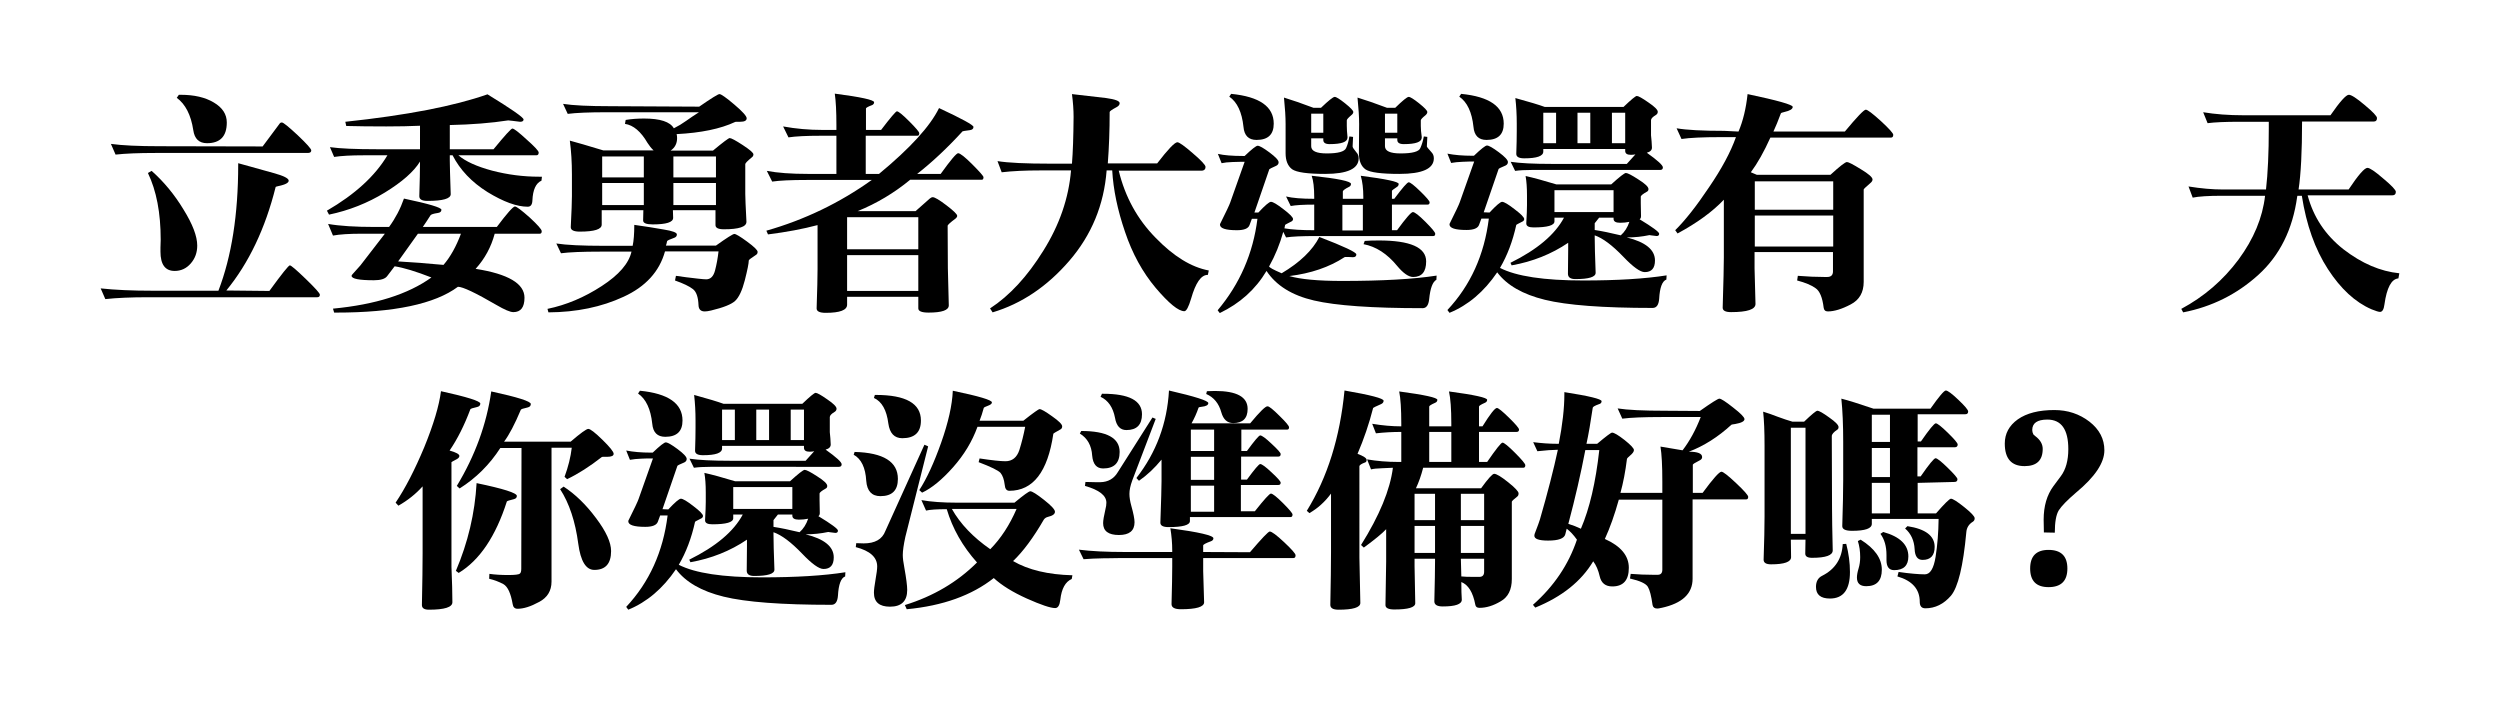 <?xml version="1.0" encoding="utf-8"?>
<!-- Generator: Adobe Illustrator 17.0.0, SVG Export Plug-In . SVG Version: 6.00 Build 0)  -->
<!DOCTYPE svg PUBLIC "-//W3C//DTD SVG 1.1//EN" "http://www.w3.org/Graphics/SVG/1.1/DTD/svg11.dtd">
<svg version="1.1" id="Layer_1" xmlns="http://www.w3.org/2000/svg" xmlns:xlink="http://www.w3.org/1999/xlink" x="0px" y="0px"
	 width="1280px" height="360px" viewBox="0 0 1280 360" enable-background="new 0 0 1280 360" xml:space="preserve">
<path d="M137.921,148.969c6.354-8.736,9.848-13.105,10.484-13.105c0.635,0,3.375,2.344,8.221,7.029
	c4.766,4.605,7.148,7.268,7.148,7.982c0,0.873-0.438,1.311-1.311,1.311H75.968c-8.816,0-16.164,0.316-22.041,0.953l-2.383-5.48
	c7.307,0.793,16.203,1.191,26.688,1.191h33.598c6.75-17.553,10.127-39.037,10.127-64.455c0-0.396,0-0.674,0-0.834
	c6.83,1.906,12.826,3.574,17.99,5.004c5.242,1.43,7.863,2.74,7.863,3.932c0,1.113-1.709,2.025-5.123,2.74
	c-1.033,0.238-1.549,0.398-1.549,0.477c-5.322,21.287-13.742,38.959-25.258,53.018L137.921,148.969z M134.466,74.982
	c4.367-5.797,7.268-9.689,8.697-11.676c0.238-0.396,0.635-0.596,1.191-0.596c0.715,0,3.414,2.186,8.102,6.553
	c4.605,4.369,6.91,6.951,6.91,7.744c0,0.875-0.596,1.311-1.787,1.311H79.542c-8.578,0-15.369,0.279-20.373,0.834l-2.383-5.48
	c5.719,0.795,14.059,1.191,25.02,1.191L134.466,74.982z M75.729,88.564l1.906-1.072c6.273,5.561,11.715,12.152,16.322,19.777
	c4.686,7.547,7.029,13.701,7.029,18.467c0,3.574-1.113,6.633-3.336,9.174c-2.225,2.543-4.965,3.812-8.221,3.812
	c-4.846,0-7.268-3.295-7.268-9.889c0-0.635,0-1.35,0-2.145c0.078-1.27,0.119-2.58,0.119-3.932
	C82.282,109.018,80.097,97.619,75.729,88.564z M90.503,50.082l1.072-1.549c0.238,0,0.555,0,0.953,0
	c6.91,0,12.549,1.311,16.918,3.932c4.447,2.621,6.672,6.037,6.672,10.246c0,7.07-3.377,10.604-10.127,10.604
	c-4.051,0-6.395-2.223-7.029-6.672C97.771,58.859,94.95,53.34,90.503,50.082z"/>
<path d="M252.692,76.412c5.797-7.068,9.014-10.604,9.65-10.604c0.793,0,3.217,1.867,7.268,5.6c4.129,3.654,6.195,5.879,6.195,6.672
	c0,0.953-0.398,1.43-1.191,1.43h-39.912c3.574,3.098,9.332,5.719,17.275,7.863c7.941,2.066,15.924,3.098,23.947,3.098
	c0.635,0,1.15,0,1.549,0l-0.238,2.025c-2.859,1.271-4.408,4.646-4.646,10.127c-0.08,2.145-0.875,3.217-2.383,3.217
	c-5.561,0-12.432-2.502-20.611-7.506c-8.102-5.082-14.059-11.357-17.871-18.824h-1.43v2.74c0,2.145,0.158,7.863,0.477,17.156
	c0,2.305-3.973,3.455-11.914,3.455c-2.781,0-4.17-0.793-4.17-2.383v-0.119c0.238-7.625,0.357-13.303,0.357-17.037v-0.596
	c-3.178,5.164-9.174,10.445-17.99,15.846c-8.816,5.402-18.348,9.174-28.594,11.318l-1.072-2.025
	c14.375-8.34,24.701-17.791,30.977-28.355h-12.152c-6.434,0-11.479,0.279-15.131,0.834l-2.145-5.004
	c5.004,0.715,13.064,1.072,24.186,1.072h21.922V64.379c-5.084,0.238-10.842,0.357-17.275,0.357c-7.863,0-14.695-0.078-20.492-0.238
	l-0.477-2.145c31.373-3.336,55.639-8.021,72.795-14.059c12.311,7.547,18.467,11.836,18.467,12.867c0,0.795-0.596,1.191-1.787,1.191
	c-0.16,0-1.43-0.158-3.812-0.477l-2.264-0.238c-8.738,1.352-18.705,2.145-29.904,2.383v12.391H252.692z M253.288,119.66
	c-1.828,6.832-5.084,12.828-9.77,17.99c16.68,2.621,25.02,7.545,25.02,14.773c0,4.924-1.906,7.387-5.719,7.387
	c-1.59,0-4.488-1.232-8.697-3.693c-10.645-6.195-17.197-9.293-19.658-9.293c-11.836,8.816-32.645,13.225-62.43,13.225
	c-0.398,0-0.715,0-0.953,0l-0.596-2.025c21.684-2.066,38.482-7.387,50.396-15.965c-7.943-3.098-14.219-5.004-18.824-5.719
	l-3.812,5.004c-1.033,1.43-3.297,2.145-6.791,2.145c-7.625,0-11.438-0.756-11.438-2.264c0-0.238,0.158-0.516,0.477-0.834
	c1.826-1.984,3.176-3.494,4.051-4.527l12.51-16.203h-11.676c-6.514,0-11.479,0.318-14.893,0.953l-2.502-5.957
	c5.877,1.033,13.859,1.549,23.947,1.549h7.268c3.256-4.447,5.797-9.293,7.625-14.535c12.787,2.701,19.182,4.607,19.182,5.719
	c0,0.953-0.637,1.51-1.906,1.668c-2.145,0.318-3.377,0.715-3.693,1.191c-1.352,2.145-2.662,4.131-3.932,5.957h37.887
	c5.242-6.988,8.34-10.484,9.293-10.484c0.793,0,3.295,1.867,7.506,5.6c4.129,3.812,6.195,6.156,6.195,7.029
	c0,0.875-0.318,1.311-0.953,1.311H253.288z M213.972,119.66l-10.127,14.178c3.256,0.238,7.268,0.518,12.033,0.834
	c4.129,0.318,7.863,0.637,11.199,0.953c3.494-4.051,6.473-9.371,8.936-15.965H213.972z"/>
<path d="M323.92,125.855c0.555-2.621,0.834-6.195,0.834-10.723c5.639,0.795,10.682,1.59,15.131,2.383
	c4.447,0.715,6.672,1.549,6.672,2.502c0,0.795-0.398,1.352-1.191,1.668c-2.463,0.875-3.734,1.471-3.812,1.787
	c-0.16,0.875-0.357,1.629-0.596,2.264h25.615c5.559-3.971,8.697-5.957,9.412-5.957c0.793,0,2.979,1.311,6.553,3.932
	s5.361,4.369,5.361,5.242c0,0.715-0.279,1.232-0.834,1.549c-2.463,1.59-3.693,2.543-3.693,2.859c0,1.43-0.676,4.807-2.025,10.127
	c-1.352,5.242-3.02,8.775-5.004,10.604c-1.906,1.746-5.998,3.375-12.271,4.885c-1.352,0.316-2.424,0.477-3.217,0.477
	c-2.066,0-3.139-1.072-3.217-3.217c-0.16-4.131-1.113-6.871-2.859-8.221c-1.828-1.43-4.885-2.9-9.174-4.408l0.477-2.383
	c3.176,0.477,6.91,0.953,11.199,1.43c2.145,0.238,3.574,0.357,4.289,0.357c2.223,0,3.732-1.51,4.527-4.527
	c0.793-3.018,1.389-6.273,1.787-9.77H340.48c-2.859,10.326-9.93,18.068-21.207,23.232c-11.279,5.242-24.107,7.902-38.482,7.982
	l-0.477-1.787c9.609-1.986,18.863-5.879,27.76-11.676c8.816-5.719,13.898-11.596,15.25-17.633h-15.965
	c-9.215,0-15.926,0.279-20.135,0.834l-2.383-5.004c5.082,0.795,13.225,1.191,24.424,1.191H323.92z M357.994,54.609
	c6.195-4.289,9.65-6.434,10.365-6.434c0.873,0,3.414,1.787,7.625,5.361c4.209,3.574,6.314,5.918,6.314,7.029
	c0,1.191-1.113,1.787-3.336,1.787c-0.398,0-0.795,0-1.191,0c-0.318,0-0.518,0-0.596,0c-0.398,0-0.676,0.041-0.834,0.119
	c-7.467,3.496-17.436,5.561-29.904,6.195c0.158,0.637,0.238,1.311,0.238,2.025c0,2.781-1.113,4.926-3.336,6.434h21.684
	c5.162-4.289,8.021-6.434,8.578-6.434c0.793,0,3.018,1.191,6.672,3.574c3.652,2.383,5.48,3.973,5.48,4.766
	c0,0.637-0.279,1.152-0.834,1.549c-2.225,1.828-3.336,2.979-3.336,3.455v15.25c0,1.828,0.197,6.553,0.596,14.178v0.119
	c0,2.543-3.854,3.812-11.557,3.812c-2.859,0-4.289-0.715-4.289-2.145v-7.625h-21.803l0.119,3.812v0.119
	c0,2.225-3.496,3.336-10.484,3.336c-3.258,0-4.885-0.674-4.885-2.025l0.119-5.242h-21.326v7.387c0,2.383-3.734,3.574-11.199,3.574
	c-3.098,0-4.646-0.754-4.646-2.264c0.396-7.863,0.596-13.145,0.596-15.846V89.279c0-6.115-0.357-11.873-1.072-17.275
	c3.336,0.875,9.055,2.543,17.156,5.004h25.734c-1.113-1.031-2.145-2.303-3.098-3.812c-3.416-5.877-7.268-9.133-11.557-9.77
	l0.357-2.025c2.859-0.477,5.996-0.715,9.412-0.715c8.26,0,13.344,1.668,15.25,5.004c2.223-1.111,4.328-2.383,6.314-3.812
	c1.984-1.43,4.17-2.898,6.553-4.408h-47.061c-9.215,0-15.926,0.279-20.135,0.834l-2.383-5.123
	c5.004,0.795,13.145,1.191,24.424,1.191L357.994,54.609z M308.312,80.105v10.723h21.326V80.105H308.312z M308.312,93.688v11.318
	h21.326V93.688H308.312z M366.572,90.828V80.105H344.77v10.723H366.572z M344.77,93.688v11.318h21.803V93.688H344.77z"/>
<path d="M485.305,137.293c0,0.557,0.158,6.869,0.477,18.943v0.119c0,2.461-3.455,3.693-10.365,3.693
	c-3.496,0-5.242-0.715-5.242-2.145v-5.957h-36.457v4.051c0,2.779-3.654,4.17-10.961,4.17c-3.098,0-4.646-0.756-4.646-2.264
	c0.316-9.531,0.477-16.244,0.477-20.135v-22.518c-7.467,1.986-15.926,3.574-25.377,4.766l-0.834-1.906
	c19.539-5.559,37.529-14.217,53.971-25.973h-33.121c-8.262,0-14.219,0.279-17.871,0.834l-2.74-5.48
	c5.48,1.033,12.51,1.549,21.088,1.549h14.535V69.502h-7.863c-7.467,0-13.027,0.279-16.68,0.834l-2.74-5.6
	c6.512,1.191,13.225,1.787,20.135,1.787h7.148c0-0.635,0-1.508,0-2.621c0-6.83-0.279-12.152-0.834-15.965
	c13.422,1.748,20.135,3.217,20.135,4.408c0,0.637-0.318,1.113-0.953,1.43c-2.145,0.795-3.217,1.391-3.217,1.787v10.961h7.744
	c4.844-6.354,7.545-9.531,8.102-9.531c0.793,0,2.898,1.709,6.314,5.123c3.414,3.416,5.123,5.441,5.123,6.076
	c0,0.875-0.318,1.311-0.953,1.311h-26.449v19.539h6.791c15.965-13.184,26.211-24.424,30.738-33.717
	c11.754,5.48,17.633,8.697,17.633,9.65s-0.637,1.51-1.906,1.668c-2.463,0.318-3.693,0.518-3.693,0.596
	c-7.705,8.42-15.449,15.688-23.232,21.803h12.033c5.082-7.068,8.061-10.604,8.936-10.604c1.031,0,3.455,1.906,7.268,5.719
	s5.719,5.998,5.719,6.553c0,0.875-0.279,1.311-0.834,1.311h-36.695c-8.182,6.752-17.156,12.113-26.926,16.084h29.666
	c3.652-3.176,6.076-5.32,7.268-6.434c0.555-0.477,1.072-0.715,1.549-0.715c1.031,0,3.375,1.391,7.029,4.17
	c3.652,2.781,5.48,4.568,5.48,5.361c0,0.477-0.238,0.914-0.715,1.311c-2.781,2.066-4.17,3.336-4.17,3.812L485.305,137.293z
	 M433.717,111.201v16.441h36.457v-16.441H433.717z M433.717,130.621v18.348h36.457v-18.348H433.717z"/>
<path d="M615.565,87.373h-42.771c3.256,13.424,9.531,24.861,18.824,34.312c9.213,9.531,18.307,15.131,27.283,16.799l-0.477,2.264
	h-0.119c-3.336,0-6.156,4.051-8.459,12.152c-1.271,4.289-2.424,6.434-3.455,6.434c-3.02,0-7.904-3.973-14.654-11.914
	c-6.752-8.021-11.994-17.592-15.727-28.713c-3.812-11.119-5.998-21.604-6.553-31.453h-2.859
	c-1.352,17.633-7.705,33.043-19.062,46.227c-11.359,13.184-24.465,22-39.316,26.449l-1.311-2.025
	c10.008-6.514,19.102-16.363,27.283-29.547c8.26-13.184,12.986-26.885,14.178-41.104h-15.727c-7.785,0-14.377,0.318-19.777,0.953
	l-2.145-5.719c5.32,0.875,14.455,1.311,27.402,1.311h10.723c0.477-5.797,0.754-13.779,0.834-23.947
	c0-3.574-0.279-7.465-0.834-11.676c6.988,0.795,12.826,1.471,17.514,2.025c4.605,0.637,6.91,1.51,6.91,2.621
	c0,0.795-0.518,1.471-1.549,2.025c-2.383,1.271-3.574,2.105-3.574,2.502c0,9.293-0.318,18.07-0.953,26.33h25.258
	c5.559-7.227,9.014-10.842,10.365-10.842c0.953,0,3.574,1.867,7.863,5.6c4.367,3.734,6.553,6.076,6.553,7.029
	C617.233,86.58,616.677,87.215,615.565,87.373z"/>
<path d="M649.771,136.34c0,0.557,2.145,1.748,6.434,3.574c9.371-5.559,15.805-11.754,19.301-18.586
	c12.629,4.846,18.943,7.824,18.943,8.936c0,0.953-0.596,1.43-1.787,1.43c-0.557,0-1.311-0.039-2.264-0.119c-0.637,0-1.072,0-1.311,0
	c-0.398,0-0.637,0.041-0.715,0.119c-7.785,5.084-17.197,8.301-28.236,9.65c5.797,1.668,14.812,2.502,27.045,2.502
	c20.492,0,36.615-0.914,48.371-2.74l-0.119,2.145c-1.906,1.031-3.139,4.328-3.693,9.889c-0.318,3.098-1.43,4.646-3.336,4.646
	c-25.895,0-44.439-1.311-55.639-3.932c-11.279-2.621-19.381-7.666-24.305-15.131c-5.641,9.451-13.623,16.639-23.947,21.564
	l-1.072-1.43c11.357-13.504,18.148-29.109,20.373-46.822h-2.859l-1.191,3.217c-0.637,1.748-2.781,2.621-6.434,2.621
	c-5.799,0-8.697-0.953-8.697-2.859c0-0.238,0.078-0.477,0.238-0.715c2.938-5.877,4.605-9.412,5.004-10.604l7.387-20.85h-1.787
	c-0.477,0-1.947,0.041-4.408,0.119c-2.383,0.08-4.25,0.279-5.6,0.596l-1.906-4.766c3.098,0.715,7.387,1.072,12.867,1.072h0.834
	c3.652-3.494,5.877-5.242,6.672-5.242c0.953,0,2.979,1.152,6.076,3.455c3.098,2.305,4.646,3.973,4.646,5.004
	c0,0.795-0.398,1.391-1.191,1.787c-2.305,1.033-3.496,1.629-3.574,1.787l-7.625,22.16h2.025c3.414-3.652,5.559-5.48,6.434-5.48
	c1.031,0,3.176,1.271,6.434,3.812c3.256,2.463,4.885,4.131,4.885,5.004c0,0.637-0.398,1.113-1.191,1.43
	c-1.906,0.953-2.859,1.471-2.859,1.549c-0.08,0.477-0.199,1.072-0.357,1.787c3.732,0.637,8.816,0.953,15.25,0.953v-13.105
	c-5.48,0-9.492,0.238-12.033,0.715l-2.383-4.885c3.256,0.795,8.061,1.191,14.416,1.191c0-0.078,0-0.316,0-0.715
	c0-5.004-0.438-8.697-1.311-11.08c13.422,1.43,20.135,2.82,20.135,4.17c0,0.715-0.357,1.232-1.072,1.549
	c-2.066,1.033-3.098,1.828-3.098,2.383v3.693h10.484c0-0.238,0-0.555,0-0.953c0-4.209-0.438-7.822-1.311-10.842
	c12.945,1.668,19.42,3.059,19.42,4.17c0,0.715-0.357,1.271-1.072,1.668c-1.59,1.033-2.383,1.668-2.383,1.906v4.051h1.191
	c4.209-5.639,6.672-8.459,7.387-8.459c0.793,0,2.779,1.549,5.957,4.646c3.176,3.098,4.766,4.965,4.766,5.6
	c0,0.795-0.357,1.191-1.072,1.191h-18.229v13.105h2.621c4.527-6.195,7.227-9.293,8.102-9.293c0.953,0,3.098,1.668,6.434,5.004
	s5.004,5.361,5.004,6.076c0,0.795-0.318,1.191-0.953,1.191h-59.809c-7.467,0-12.67,0.238-15.607,0.715l-1.43-2.859
	c-1.748,6.275-4.131,12.113-7.148,17.514L649.771,136.34z M629.397,49.486l0.953-1.43c14.535,1.43,21.803,6.514,21.803,15.25
	c0,5.561-2.939,8.34-8.816,8.34c-4.051,0-6.275-2.223-6.672-6.672C635.87,57.43,633.448,52.268,629.397,49.486z M658.229,63.545
	c0-3.574-0.279-8.102-0.834-13.582c4.209,1.271,9.252,3.02,15.131,5.242h3.812c3.891-3.732,6.234-5.6,7.029-5.6
	c0.793,0,2.58,1.113,5.361,3.336c2.779,2.225,4.17,3.693,4.17,4.408c0,0.557-0.357,1.113-1.072,1.668
	c-1.51,1.271-2.264,2.145-2.264,2.621v2.859c0,1.51,0.119,3.377,0.357,5.6c0,0.16,0,0.279,0,0.357c0,2.225-3.059,3.336-9.174,3.336
	c-2.145,0-3.217-0.715-3.217-2.145v-0.834h-6.195v4.051c0,2.463,2.66,3.693,7.982,3.693c5.797,0,9.094-0.912,9.889-2.74
	c0.793-1.746,1.35-3.732,1.668-5.957l1.906,0.238c-0.08,1.668-0.16,3.297-0.238,4.885c0,0.477,0.635,1.471,1.906,2.979
	c0.793,0.795,1.191,1.828,1.191,3.098c0,5.322-5.719,7.982-17.156,7.982c-8.977,0-14.615-0.793-16.918-2.383
	c-2.225-1.668-3.336-4.408-3.336-8.221V63.545z M677.53,58.184h-6.195v9.77h6.195V58.184z M697.784,117.992v-13.105H687.3v13.105
	H697.784z M695.878,63.545c0-3.574-0.279-8.102-0.834-13.582c4.209,1.271,9.252,3.02,15.131,5.242h4.17
	c3.812-3.732,6.115-5.6,6.91-5.6c0.793,0,2.58,1.113,5.361,3.336c2.779,2.225,4.17,3.693,4.17,4.408
	c0,0.557-0.318,1.113-0.953,1.668c-1.59,1.271-2.383,2.145-2.383,2.621v2.859c0,1.51,0.158,3.377,0.477,5.6c0,0.16,0,0.279,0,0.357
	c0,2.225-3.059,3.336-9.174,3.336c-2.225,0-3.336-0.715-3.336-2.145v-0.834h-6.314v4.051c0,2.463,2.66,3.693,7.982,3.693
	c6.035,0,9.412-0.912,10.127-2.74c0.793-1.746,1.389-3.732,1.787-5.957l1.787,0.238c-0.08,1.668-0.16,3.297-0.238,4.885
	c0,0.238,0.793,1.232,2.383,2.979c0.793,0.795,1.191,1.828,1.191,3.098c0,5.322-5.879,7.982-17.633,7.982
	c-9.215,0-14.973-0.754-17.275-2.264c-2.305-1.588-3.455-4.367-3.455-8.34L695.878,63.545z M698.142,125.021l0.596-1.668
	c1.984-0.158,4.367-0.238,7.148-0.238c16.203,0,24.305,3.574,24.305,10.723c0,5.322-2.225,7.982-6.672,7.982
	c-2.305,0-5.045-1.906-8.221-5.719C710.214,129.906,704.495,126.213,698.142,125.021z M715.417,58.184h-6.314v9.77h6.314V58.184z"/>
<path d="M762.641,108.818c3.414-3.652,5.559-5.48,6.434-5.48c1.031,0,3.176,1.271,6.434,3.812c3.256,2.463,4.885,4.131,4.885,5.004
	c0,0.637-0.398,1.113-1.191,1.43c-1.906,0.953-2.859,1.471-2.859,1.549c-1.828,8.34-4.607,15.688-8.34,22.041
	c8.34,4.289,22.557,6.434,42.652,6.434c17.473,0,31.691-0.875,42.652-2.621l-0.119,2.145c-2.145,0.793-3.377,4.09-3.693,9.889
	c-0.238,3.098-1.352,4.646-3.336,4.646c-25.496,0-43.885-1.391-55.162-4.17c-11.359-2.781-19.5-7.467-24.424-14.059
	c-6.752,9.928-14.893,16.838-24.424,20.73l-1.072-1.43c11.834-12.629,18.902-28.236,21.207-46.822h-3.812l-1.191,3.217
	c-0.637,1.748-2.781,2.621-6.434,2.621c-5.799,0-8.697-0.953-8.697-2.859c0-0.238,0.078-0.477,0.238-0.715
	c2.938-5.877,4.605-9.412,5.004-10.604l7.387-20.85h-1.787c-0.238,0-0.557,0-0.953,0c-0.875,0.08-1.947,0.119-3.217,0.119
	c-2.225,0.08-4.17,0.279-5.838,0.596l-1.906-4.766c3.652,0.715,7.863,1.072,12.629,1.072h0.953c3.652-3.494,5.877-5.242,6.672-5.242
	c0.953,0,2.979,1.152,6.076,3.455c3.098,2.305,4.646,3.973,4.646,5.004c0,0.795-0.398,1.391-1.191,1.787
	c-2.305,0.953-3.496,1.549-3.574,1.787l-7.625,22.16L762.641,108.818z M747.152,49.486l0.953-1.43
	c14.535,1.43,21.803,6.514,21.803,15.25c0,5.561-2.939,8.34-8.816,8.34c-4.051,0-6.275-2.223-6.672-6.672
	C753.625,57.43,751.203,52.268,747.152,49.486z M839.486,112.273c6.672,4.051,10.008,6.514,10.008,7.387
	c0,0.795-0.438,1.191-1.311,1.191c-0.875-0.078-1.828-0.197-2.859-0.357c-0.398-0.078-0.637-0.119-0.715-0.119h-0.119
	c-3.734,0.795-7.586,1.191-11.557,1.191c9.609,2.383,14.416,6.314,14.416,11.795c0,3.973-1.748,5.957-5.242,5.957
	c-2.305,0-5.957-2.621-10.961-7.863c-5.641-5.877-10.525-9.531-14.654-10.961c0,0.16,0,0.518,0,1.072
	c0,3.496,0.158,9.492,0.477,17.99v0.119c0,2.145-3.455,3.217-10.365,3.217c-2.543,0-3.812-0.914-3.812-2.74v-0.119
	c0.078-5.082,0.119-9.133,0.119-12.152c0-1.906,0-3.098,0-3.574c-8.578,5.799-18.229,9.65-28.951,11.557l-0.596-1.311
	c13.66-6.75,22.795-14.455,27.402-23.113h-4.885v1.906c0,2.066-3.574,3.098-10.723,3.098c-2.463,0-3.693-0.674-3.693-2.025
	c0-0.078,0-0.158,0-0.238c0.238-4.129,0.357-7.188,0.357-9.174v-4.885c0-3.971-0.238-7.307-0.715-10.008
	c3.971,0.875,9.213,2.305,15.727,4.289h28.117c4.289-3.891,6.791-5.838,7.506-5.838c0.873,0,3.018,1.113,6.434,3.336
	c3.414,2.145,5.123,3.773,5.123,4.885c0,0.637-0.238,1.072-0.715,1.311c-2.145,1.191-3.217,2.066-3.217,2.621v3.336
	c0,0.875,0.039,3.059,0.119,6.553v0.119C840.201,111.439,839.963,111.957,839.486,112.273z M834.959,79.271
	c-1.906,0-2.859-0.674-2.859-2.025v-0.953h-41.938v1.311c0,2.305-3.258,3.455-9.77,3.455c-2.701,0-4.051-0.754-4.051-2.264v-0.119
	c0.158-4.447,0.238-8.299,0.238-11.557v-3.932c0-4.447-0.238-8.775-0.715-12.986c7.227,1.986,12.23,3.496,15.012,4.527h40.389
	c3.891-3.732,6.154-5.6,6.791-5.6c0.793,0,2.779,1.113,5.957,3.336c3.176,2.145,4.766,3.734,4.766,4.766
	c0,0.637-0.279,1.152-0.834,1.549c-1.748,1.033-2.621,1.947-2.621,2.74v5.242c0,0.398,0,1.232,0,2.502
	c0.238,2.066,0.396,4.17,0.477,6.314c0,1.271-0.875,2.145-2.621,2.621c5.48,3.893,8.221,6.395,8.221,7.506
	c0,0.875-0.477,1.311-1.43,1.311h-65.766c-3.416,0-6.236,0.16-8.459,0.477l-2.264-4.646c4.766,0.715,11.795,1.072,21.088,1.072
	h38.363l4.408-4.885C836.627,79.193,835.832,79.271,834.959,79.271z M790.162,73.314h6.553V57.707h-6.553V73.314z M826.143,97.381
	h-30.262v11.199h30.262V97.381z M814.229,57.707h-6.553v15.607h6.553V57.707z M829.479,114.061c-2.225,0-3.336-0.674-3.336-2.025
	v-0.596h-7.387l-2.264,2.859v3.455c3.652,0.557,8.102,1.471,13.344,2.74c1.984-1.746,3.455-4.051,4.408-6.91
	C832.734,113.902,831.146,114.061,829.479,114.061z M832.1,57.707h-6.791v15.607h6.791V57.707z"/>
<path d="M890.117,67.357c2.303-5.4,3.852-11.795,4.646-19.182c15.408,3.258,23.113,5.441,23.113,6.553
	c0,1.113-1.43,1.986-4.289,2.621c-1.113,0.238-1.709,0.477-1.787,0.715c-1.352,3.654-2.621,6.752-3.812,9.293h36.576
	c6.195-7.465,9.77-11.199,10.723-11.199c0.873,0,3.455,1.947,7.744,5.838c4.209,3.893,6.314,6.236,6.314,7.029
	c0,0.953-0.398,1.43-1.191,1.43h-61.715c-3.258,7.229-6.594,13.146-10.008,17.752l3.098,1.311h37.648
	c4.766-4.367,7.584-6.553,8.459-6.553c0.793,0,3.176,1.232,7.148,3.693c3.971,2.383,5.957,4.131,5.957,5.242
	c0,0.637-0.398,1.271-1.191,1.906c-2.225,1.906-3.336,2.979-3.336,3.217v47.299c0,5.4-2.225,9.252-6.672,11.557
	c-4.527,2.383-8.42,3.574-11.676,3.574c-1.271,0-1.986-0.637-2.145-1.906c-0.637-5.242-2.025-8.578-4.17-10.008
	c-2.066-1.51-5.203-2.82-9.412-3.932l0.357-2.383c4.924,0.396,9.451,0.596,13.582,0.596c0.477,0,0.953,0,1.43,0
	c1.984,0,2.979-0.953,2.979-2.859v-9.889h-40.15v8.34c0,1.59,0.158,7.625,0.477,18.109v0.119c0,2.779-4.17,4.17-12.51,4.17
	c-2.859,0-4.289-0.756-4.289-2.264c0.396-13.186,0.596-21.723,0.596-25.615v-29.666c-5.799,6.117-13.701,11.875-23.709,17.275
	l-1.191-1.668c5.082-5.004,10.842-12.311,17.275-21.922c6.512-9.531,11.119-18.109,13.82-25.734h-7.744
	c-9.215,0-15.926,0.318-20.135,0.953l-2.502-5.48C863.508,66.564,871.65,67,882.85,67L890.117,67.357z M898.457,107.389h40.15
	V92.854h-40.15V107.389z M898.457,110.367v15.846h40.15v-15.846H898.457z"/>
<path d="M1202.483,97.023c4.924-7.387,8.141-11.08,9.65-11.08c1.191,0,3.891,1.828,8.102,5.48c4.289,3.574,6.434,5.838,6.434,6.791
	c0,1.191-0.596,1.787-1.787,1.787h-43.367c2.938,11.121,9.055,20.334,18.348,27.641c9.371,7.229,18.902,11.318,28.594,12.271
	l-0.477,2.621c-3.574,0.316-5.957,4.766-7.148,13.344c-0.318,2.541-1.072,3.812-2.264,3.812c-0.715,0-2.145-0.438-4.289-1.311
	c-8.34-3.574-15.807-10.445-22.398-20.611c-6.594-10.166-11.041-22.676-13.344-37.529h-2.264l-0.119,0.477
	c-2.305,16.76-8.936,30.104-19.896,40.031s-23.789,16.322-38.482,19.182l-0.953-1.787c11.676-6.275,21.445-14.695,29.309-25.258
	c7.783-10.562,12.311-21.445,13.582-32.645h-22.16c-6.832,0-11.795,0.318-14.893,0.953l-2.145-5.719
	c6.354,1.033,12.23,1.549,17.633,1.549h22.041c0.953-8.34,1.43-18.783,1.43-31.334c0-1.43,0-2.541,0-3.336h-14.893
	c-7.309,0-12.789,0.238-16.441,0.715l-2.264-5.6c6.195,1.033,13.025,1.549,20.492,1.549h44.678
	c4.844-6.988,7.982-10.484,9.412-10.484c1.27,0,3.971,1.748,8.102,5.242c4.209,3.496,6.314,5.719,6.314,6.672
	c0,1.191-0.557,1.787-1.668,1.787h-36.695c0,15.33-0.596,26.926-1.787,34.789H1202.483z"/>
<path d="M245.923,206.609c0,0.953-0.557,1.549-1.668,1.787c-2.225,0.477-3.377,0.875-3.455,1.191
	c-3.02,8.102-6.553,15.131-10.604,21.088c3.336,0.953,5.004,1.867,5.004,2.74c0,0.637-0.438,1.191-1.311,1.668
	c-1.828,0.953-2.74,1.471-2.74,1.549v53.137v0.477c0.316,7.703,0.477,13.74,0.477,18.109c0,2.541-4.012,3.812-12.033,3.812
	c-2.383,0-3.574-0.795-3.574-2.383c0.238-11.598,0.357-20.412,0.357-26.449v-34.312c-3.496,3.893-7.625,7.189-12.391,9.889
	l-1.43-1.549c4.924-7.307,9.809-16.758,14.654-28.355c4.766-11.676,7.625-21.246,8.578-28.713
	C239.132,203.234,245.843,205.34,245.923,206.609z M244.017,247.355c13.74,2.859,20.611,5.045,20.611,6.553
	c0,0.875-0.518,1.43-1.549,1.668c-2.305,0.557-3.496,0.953-3.574,1.191c-5.719,17.871-13.939,30.064-24.662,36.576l-1.43-1.072
	C239.608,277.736,243.142,262.766,244.017,247.355z M267.011,229.365h-10.842c-5.48,8.5-12.432,15.41-20.85,20.73l-1.43-1.311
	c9.371-15.488,15.25-31.611,17.633-48.371c13.502,2.939,20.254,5.084,20.254,6.434c0,0.953-0.557,1.549-1.668,1.787
	c-2.225,0.477-3.377,0.875-3.455,1.191c-3.098,7.387-5.957,12.828-8.578,16.322h34.074c5.082-4.367,8.102-6.553,9.055-6.553
	c1.031,0,3.455,1.867,7.268,5.6c3.812,3.734,5.719,6.117,5.719,7.148c0,1.033-1.113,1.549-3.336,1.549c-0.318,0-0.756,0-1.311,0
	c-0.318,0-0.557,0-0.715,0c-0.398,0-0.637,0.041-0.715,0.119c-6.195,4.846-12.113,8.619-17.752,11.318l-1.311-1.191
	c1.906-5.162,3.137-10.127,3.693-14.893H282.38v68.506c0,4.766-2.145,8.26-6.434,10.484c-4.211,2.303-7.863,3.455-10.961,3.455
	c-1.43,0-2.264-0.795-2.502-2.383c-0.953-5.561-2.543-8.977-4.766-10.246c-2.225-1.191-4.646-2.105-7.268-2.74l0.119-2.502
	c2.859,0.396,6.076,0.596,9.65,0.596c3.414,0,5.4-0.238,5.957-0.715c0.477-0.398,0.715-1.23,0.715-2.502L267.011,229.365z
	 M286.788,250.453l1.787-1.311c5.957,3.893,11.477,9.254,16.561,16.084c5.162,6.832,7.744,12.471,7.744,16.918
	c0,6.434-2.859,9.65-8.578,9.65c-4.289,0-7.029-4.447-8.221-13.344C294.571,267.014,291.474,257.682,286.788,250.453z"/>
<path d="M342.176,260.818c3.414-3.652,5.559-5.48,6.434-5.48c1.031,0,3.176,1.271,6.434,3.812c3.256,2.463,4.885,4.131,4.885,5.004
	c0,0.637-0.398,1.113-1.191,1.43c-1.906,0.953-2.859,1.471-2.859,1.549c-1.828,8.34-4.607,15.688-8.34,22.041
	c8.34,4.289,22.557,6.434,42.652,6.434c17.473,0,31.691-0.875,42.652-2.621l-0.119,2.145c-2.145,0.793-3.377,4.09-3.693,9.889
	c-0.238,3.098-1.352,4.646-3.336,4.646c-25.496,0-43.885-1.391-55.162-4.17c-11.359-2.781-19.5-7.467-24.424-14.059
	c-6.752,9.928-14.893,16.838-24.424,20.73l-1.072-1.43c11.834-12.629,18.902-28.236,21.207-46.822h-3.812l-1.191,3.217
	c-0.637,1.748-2.781,2.621-6.434,2.621c-5.799,0-8.697-0.953-8.697-2.859c0-0.238,0.078-0.477,0.238-0.715
	c2.938-5.877,4.605-9.412,5.004-10.604l7.387-20.85h-1.787c-0.238,0-0.557,0-0.953,0c-0.875,0.08-1.947,0.119-3.217,0.119
	c-2.225,0.08-4.17,0.279-5.838,0.596l-1.906-4.766c3.652,0.715,7.863,1.072,12.629,1.072h0.953c3.652-3.494,5.877-5.242,6.672-5.242
	c0.953,0,2.979,1.152,6.076,3.455c3.098,2.305,4.646,3.973,4.646,5.004c0,0.795-0.398,1.391-1.191,1.787
	c-2.305,0.953-3.496,1.549-3.574,1.787l-7.625,22.16L342.176,260.818z M326.688,201.486l0.953-1.43
	c14.535,1.43,21.803,6.514,21.803,15.25c0,5.561-2.939,8.34-8.816,8.34c-4.051,0-6.275-2.223-6.672-6.672
	C333.16,209.43,330.738,204.268,326.688,201.486z M419.021,264.273c6.672,4.051,10.008,6.514,10.008,7.387
	c0,0.795-0.438,1.191-1.311,1.191c-0.875-0.078-1.828-0.197-2.859-0.357c-0.398-0.078-0.637-0.119-0.715-0.119h-0.119
	c-3.734,0.795-7.586,1.191-11.557,1.191c9.609,2.383,14.416,6.314,14.416,11.795c0,3.973-1.748,5.957-5.242,5.957
	c-2.305,0-5.957-2.621-10.961-7.863c-5.641-5.877-10.525-9.531-14.654-10.961c0,0.16,0,0.518,0,1.072
	c0,3.496,0.158,9.492,0.477,17.99v0.119c0,2.145-3.455,3.217-10.365,3.217c-2.543,0-3.812-0.914-3.812-2.74v-0.119
	c0.078-5.082,0.119-9.133,0.119-12.152c0-1.906,0-3.098,0-3.574c-8.578,5.799-18.229,9.65-28.951,11.557l-0.596-1.311
	c13.66-6.75,22.795-14.455,27.402-23.113h-4.885v1.906c0,2.066-3.574,3.098-10.723,3.098c-2.463,0-3.693-0.674-3.693-2.025
	c0-0.078,0-0.158,0-0.238c0.238-4.129,0.357-7.188,0.357-9.174v-4.885c0-3.971-0.238-7.307-0.715-10.008
	c3.971,0.875,9.213,2.305,15.727,4.289h28.117c4.289-3.891,6.791-5.838,7.506-5.838c0.873,0,3.018,1.113,6.434,3.336
	c3.414,2.145,5.123,3.773,5.123,4.885c0,0.637-0.238,1.072-0.715,1.311c-2.145,1.191-3.217,2.066-3.217,2.621v3.336
	c0,0.875,0.039,3.059,0.119,6.553v0.119C419.736,263.439,419.498,263.957,419.021,264.273z M414.494,231.271
	c-1.906,0-2.859-0.674-2.859-2.025v-0.953h-41.938v1.311c0,2.305-3.258,3.455-9.77,3.455c-2.701,0-4.051-0.754-4.051-2.264v-0.119
	c0.158-4.447,0.238-8.299,0.238-11.557v-3.932c0-4.447-0.238-8.775-0.715-12.986c7.227,1.986,12.23,3.496,15.012,4.527h40.389
	c3.891-3.732,6.154-5.6,6.791-5.6c0.793,0,2.779,1.113,5.957,3.336c3.176,2.145,4.766,3.734,4.766,4.766
	c0,0.637-0.279,1.152-0.834,1.549c-1.748,1.033-2.621,1.947-2.621,2.74v5.242c0,0.398,0,1.232,0,2.502
	c0.238,2.066,0.396,4.17,0.477,6.314c0,1.271-0.875,2.145-2.621,2.621c5.48,3.893,8.221,6.395,8.221,7.506
	c0,0.875-0.477,1.311-1.43,1.311H363.74c-3.416,0-6.236,0.16-8.459,0.477l-2.264-4.646c4.766,0.715,11.795,1.072,21.088,1.072
	h38.363l4.408-4.885C416.162,231.193,415.367,231.271,414.494,231.271z M369.697,225.314h6.553v-15.607h-6.553V225.314z
	 M405.678,249.381h-30.262v11.199h30.262V249.381z M393.764,209.707h-6.553v15.607h6.553V209.707z M409.014,266.061
	c-2.225,0-3.336-0.674-3.336-2.025v-0.596h-7.387l-2.264,2.859v3.455c3.652,0.557,8.102,1.471,13.344,2.74
	c1.984-1.746,3.455-4.051,4.408-6.91C412.27,265.902,410.682,266.061,409.014,266.061z M411.635,209.707h-6.791v15.607h6.791
	V209.707z"/>
<path d="M437.085,232.82l0.477-1.43c14.773,0.398,22.16,5.004,22.16,13.82c0,5.879-2.979,8.816-8.936,8.816
	c-4.449,0-6.871-2.621-7.268-7.863C443.12,239.414,440.976,234.965,437.085,232.82z M463.058,290.842
	c0.953,5.32,1.43,9.055,1.43,11.199c0,5.719-2.939,8.578-8.816,8.578c-5.48,0-8.221-2.383-8.221-7.148
	c0-1.352,0.277-3.615,0.834-6.791c0.555-3.098,0.834-5.32,0.834-6.672c0-4.686-3.654-7.982-10.961-9.889l0.238-2.025
	c1.191,0.08,2.461,0.119,3.812,0.119c5.797,0,9.49-2.104,11.08-6.314l20.016-44.201l1.906,0.834l-11.676,46.346
	c-0.875,4.051-1.311,7.148-1.311,9.293C462.224,285.76,462.501,287.982,463.058,290.842z M447.45,203.75l0.477-1.549
	c0.078,0,0.238,0,0.477,0c15.408,0,23.113,4.369,23.113,13.105c0,6.037-3.178,9.055-9.531,9.055c-4.051,0-6.434-2.502-7.148-7.506
	C453.962,209.945,451.501,205.578,447.45,203.75z M549.077,294.535l-0.357,1.906c-3.258,1.43-5.203,4.963-5.838,10.604
	c-0.318,2.859-1.191,4.289-2.621,4.289c-2.383,0-7.229-1.629-14.535-4.885c-7.229-3.258-12.867-6.752-16.918-10.484
	c-11.279,8.895-26.133,14.217-44.559,15.965l-0.953-2.145c14.613-4.527,26.926-11.795,36.934-21.803
	c-7.387-8.26-12.551-17.354-15.488-27.283c-5.004,0-8.539,0.238-10.604,0.715l-2.383-5.361c4.924,0.875,10.961,1.311,18.109,1.311
	h29.547c4.686-3.891,7.387-5.838,8.102-5.838c0.953,0,3.295,1.471,7.029,4.408c3.732,2.939,5.6,4.965,5.6,6.076
	c0,1.191-1.191,2.066-3.574,2.621c-0.953,0.238-1.668,0.715-2.145,1.43c-5.322,9.215-10.564,16.283-15.727,21.207
	C526.479,291.795,536.606,294.217,549.077,294.535z M524.892,218.523h-24.424c-2.701,7.467-6.871,14.377-12.51,20.73
	c-5.641,6.355-10.922,10.684-15.846,12.986l-1.43-1.311c3.812-5.877,7.545-13.979,11.199-24.305
	c3.652-10.324,5.639-19.182,5.957-26.568c13.344,2.781,20.016,4.766,20.016,5.957c0,0.557-0.438,1.033-1.311,1.43
	c-1.906,0.715-2.859,1.191-2.859,1.43c-0.637,2.383-1.352,4.568-2.145,6.553h22.398c5.004-3.971,7.783-5.957,8.34-5.957
	c0.873,0,3.018,1.232,6.434,3.693c3.414,2.383,5.123,4.092,5.123,5.123c0,0.715-0.279,1.232-0.834,1.549
	c-2.463,1.352-3.693,2.105-3.693,2.264c-2.859,19.461-10.365,29.189-22.518,29.189c-1.43,0-2.225-1.031-2.383-3.098
	c-0.318-2.699-1.033-4.725-2.145-6.076c-1.191-1.27-4.926-3.098-11.199-5.48l0.477-1.906c6.354,0.953,10.762,1.43,13.225,1.43
	c3.494,0,5.877-1.906,7.148-5.719C523.104,226.625,524.097,222.654,524.892,218.523z M487.362,260.58
	c4.289,7.625,10.842,14.496,19.658,20.611c5.4-5.48,9.889-12.35,13.463-20.611H487.362z"/>
<path d="M639.978,282.74c6.035-7.068,9.412-10.604,10.127-10.604c1.031,0,3.494,1.828,7.387,5.48
	c3.891,3.654,5.838,5.879,5.838,6.672c0,0.953-0.357,1.43-1.072,1.43H616.03v6.672c0,1.508,0.158,6.83,0.477,15.965
	c0,2.383-3.973,3.574-11.914,3.574c-3.178,0-4.766-0.875-4.766-2.621c0.238-8.816,0.357-15.211,0.357-19.182v-4.408h-25.973
	c-2.305,0-4.885,0.041-7.744,0.119c-0.557,0-0.994,0-1.311,0c-3.973,0.08-7.428,0.238-10.365,0.477l-2.383-4.885
	c6.195,0.795,14.098,1.191,23.709,1.191h24.066v-0.834c0-3.652-0.318-7.426-0.953-11.318c14.693,1.986,22.041,3.693,22.041,5.123
	c0,0.715-0.438,1.232-1.311,1.549c-2.621,0.953-3.932,1.668-3.932,2.145v3.336L639.978,282.74z M553.601,220.668
	c13.105,0,19.658,3.574,19.658,10.723c0,5.641-2.82,8.459-8.459,8.459c-3.336,0-5.203-2.184-5.6-6.553
	c-0.318-5.162-2.424-8.936-6.314-11.318L553.601,220.668z M579.216,258.912c1.111,3.973,1.668,6.791,1.668,8.459
	c0,4.369-2.662,6.553-7.982,6.553c-5.402,0-8.102-2.025-8.102-6.076c0-1.35,0.396-3.732,1.191-7.148
	c0.316-1.191,0.477-2.303,0.477-3.336c0-3.652-3.654-6.512-10.961-8.578l0.238-2.025c1.43,0.08,3.176,0.119,5.242,0.119
	c0.793,0,1.588,0,2.383,0c3.971-0.078,6.949-1.787,8.936-5.123l17.752-27.998l1.668,0.715l-12.033,31.572
	c-0.953,2.621-1.43,4.885-1.43,6.791C578.263,254.584,578.579,256.609,579.216,258.912z M563.489,203.154l0.715-1.549
	c0.078,0,0.277,0,0.596,0c13.264,0,19.896,3.496,19.896,10.484c0,5.402-2.662,8.102-7.982,8.102c-3.178,0-5.123-2.104-5.838-6.314
	C569.843,208.557,567.38,204.982,563.489,203.154z M649.032,208.039c0.793,0,2.818,1.629,6.076,4.885
	c3.256,3.178,4.885,5.123,4.885,5.838c0,0.795-0.318,1.191-0.953,1.191h-23.471v10.961h2.859c3.891-5.32,6.154-7.982,6.791-7.982
	c0.873,0,2.818,1.43,5.838,4.289c3.098,2.859,4.646,4.607,4.646,5.242c0,0.875-0.398,1.311-1.191,1.311H635.45v11.795h2.979
	c3.891-5.32,6.154-7.982,6.791-7.982c0.873,0,2.818,1.43,5.838,4.289c3.098,2.859,4.646,4.607,4.646,5.242
	c0,0.795-0.398,1.191-1.191,1.191h-19.182v13.463h7.148c4.766-6.035,7.506-9.055,8.221-9.055c0.873,0,2.938,1.629,6.195,4.885
	c3.256,3.258,4.885,5.203,4.885,5.838c0,0.875-0.357,1.311-1.072,1.311h-51.469v2.025c0,2.066-3.654,3.098-10.961,3.098
	c-2.781,0-4.17-0.754-4.17-2.264c0.396-11.277,0.596-18.387,0.596-21.326v-10.961c-3.574,4.369-7.428,7.982-11.557,10.842
	l-1.311-1.43c10.166-13.025,15.727-27.957,16.68-44.797c13.422,3.098,20.135,5.242,20.135,6.434c0,1.033-1.152,1.668-3.455,1.906
	c-0.953,0.08-1.471,0.238-1.549,0.477c-0.953,2.781-2.145,5.441-3.574,7.982h30.023
	C645.101,210.701,648.079,207.801,649.032,208.039z M609.716,230.914h11.914v-10.961h-11.914V230.914z M609.716,245.688h11.914
	v-11.795h-11.914V245.688z M609.716,262.01h11.914v-13.344h-11.914V262.01z M617.579,201.725l0.357-1.43
	c1.111-0.078,2.502-0.119,4.17-0.119c11.119,0,16.68,3.059,16.68,9.174c0,4.846-2.463,7.268-7.387,7.268
	c-3.02,0-5.045-1.826-6.076-5.48C624.052,206.531,621.47,203.393,617.579,201.725z"/>
<path d="M696.018,285.6c0,2.066,0.158,9.77,0.477,23.113c0,2.303-3.734,3.455-11.199,3.455c-2.781,0-4.17-0.834-4.17-2.502
	c0.238-11.598,0.357-20.57,0.357-26.926v-30.023c-3.098,4.211-6.791,7.547-11.08,10.008l-1.311-1.191
	c10.562-17.076,16.996-37.607,19.301-61.596c13.344,2.305,20.016,4.051,20.016,5.242c0,0.795-0.477,1.391-1.43,1.787
	c-2.543,1.113-3.854,1.748-3.932,1.906c-2.066,8.102-4.727,15.926-7.982,23.471c3.098,1.191,4.646,2.225,4.646,3.098
	c0,0.715-0.238,1.152-0.715,1.311c-1.986,0.715-2.979,1.391-2.979,2.025V285.6z M748.439,307.045c0,2.303-3.258,3.455-9.77,3.455
	c-2.859,0-4.289-0.875-4.289-2.621c0.238-9.531,0.357-16.281,0.357-20.254c0-0.793,0-1.311,0-1.549h-10.484v3.812
	c0,1.271,0.119,7.584,0.357,18.943c0,2.145-3.574,3.217-10.723,3.217c-3.02,0-4.527-0.756-4.527-2.264
	c0.238-12.312,0.357-19.697,0.357-22.16v-16.68c-1.986,2.145-5.799,5.283-11.438,9.412l-1.43-1.311
	c9.451-15.09,14.893-28.275,16.322-39.555c-1.748,0.08-3.535,0.16-5.361,0.238c-2.701,0.08-4.646,0.279-5.838,0.596l-2.025-5.123
	c5.082,0.875,10.365,1.311,15.846,1.311h1.668v-15.369c-4.449,0-8.777,0.238-12.986,0.715l-1.906-4.885
	c5.242,0.875,10.205,1.311,14.893,1.311c0-0.316,0-0.793,0-1.43c0-7.387-0.357-12.867-1.072-16.441
	c13.025,1.748,19.539,3.178,19.539,4.289c0,0.715-0.398,1.232-1.191,1.549c-1.986,0.875-2.979,1.51-2.979,1.906v10.127h11.318
	c0-0.316,0-0.793,0-1.43c0-7.387-0.398-12.867-1.191-16.441c13.025,1.748,19.539,3.178,19.539,4.289
	c0,0.715-0.398,1.232-1.191,1.549c-1.986,0.875-2.979,1.51-2.979,1.906v10.127h1.787c3.891-6.273,6.354-9.412,7.387-9.412
	c0.715,0,2.779,1.668,6.195,5.004c3.414,3.336,5.123,5.361,5.123,6.076c0,0.795-0.438,1.191-1.311,1.191h-19.182v15.369h4.17
	c4.527-6.592,7.148-9.889,7.863-9.889c0.793,0,2.938,1.748,6.434,5.242c3.494,3.496,5.242,5.6,5.242,6.314
	c0,0.875-0.357,1.311-1.072,1.311h-51.23c-1.033,3.973-2.264,7.467-3.693,10.484h33.359c3.574-4.924,5.797-7.387,6.672-7.387
	c1.191,0,3.574,1.43,7.148,4.289s5.361,4.766,5.361,5.719c0,0.795-0.238,1.352-0.715,1.668c-1.828,1.43-2.74,2.305-2.74,2.621
	v39.555c0,5.48-1.906,9.293-5.719,11.438c-3.734,2.223-7.348,3.336-10.842,3.336c-1.271,0-1.986-0.557-2.145-1.668
	c-1.191-6.275-3.574-10.127-7.148-11.557C748.201,301.881,748.279,304.9,748.439,307.045z M734.738,266.299v-13.463h-10.484v13.463
	H734.738z M734.738,269.277h-10.484v13.82h10.484V269.277z M743.078,221.145H731.76v15.369h11.318V221.145z M747.963,252.836v13.463
	h11.914v-13.463H747.963z M747.963,269.277v13.82h11.914v-13.82H747.963z M748.201,295.131c1.35,0.158,3.574,0.238,6.672,0.238
	c0.793,0,1.627,0,2.502,0c1.668,0,2.502-0.875,2.502-2.621v-6.672h-11.914L748.201,295.131z"/>
<path d="M870.3,210.422c5.957-4.209,9.293-6.314,10.008-6.314c0.873,0,3.217,1.51,7.029,4.527c3.891,3.02,5.838,5.004,5.838,5.957
	c0,1.113-1.59,1.947-4.766,2.502c-1.191,0.16-1.828,0.279-1.906,0.357c-6.832,6.275-14.1,10.883-21.803,13.82
	c4.527,0,6.791,0.914,6.791,2.74c0,0.715-0.398,1.271-1.191,1.668c-2.383,1.191-3.574,1.947-3.574,2.264v14.416h5.004
	c5.32-7.227,8.537-10.842,9.65-10.842c0.873,0,3.375,1.947,7.506,5.838c4.129,3.893,6.195,6.236,6.195,7.029
	c0,0.875-0.357,1.311-1.072,1.311h-27.402v40.627c0,7.625-5.283,12.588-15.846,14.893h-0.119c-0.875,0.238-1.59,0.357-2.145,0.357
	c-1.352,0-2.145-0.596-2.383-1.787c-0.637-4.607-1.43-7.705-2.383-9.293c-0.953-1.668-4.012-3.098-9.174-4.289l0.357-2.383
	c3.891,0.316,7.744,0.477,11.557,0.477c0.873,0,1.627,0,2.264,0c1.588,0,2.383-0.875,2.383-2.621v-35.861h-22.279
	c-2.145,7.705-4.527,14.416-7.148,20.135c8.18,3.654,12.271,8.578,12.271,14.773c0,6.354-2.82,9.531-8.459,9.531
	c-3.496,0-5.641-1.709-6.434-5.123c-0.715-3.176-1.828-5.758-3.336-7.744c-6.117,10.246-16.006,18.148-29.666,23.709l-1.191-1.43
	c10.723-9.453,18.229-20.57,22.518-33.359c-1.748-2.461-3.496-4.328-5.242-5.6l-0.715,2.859c-0.557,2.145-3.496,3.217-8.816,3.217
	c-4.688,0-7.029-0.834-7.029-2.502c0-0.238,0.039-0.516,0.119-0.834c1.588-4.129,2.502-6.631,2.74-7.506
	c3.971-13.74,7.029-25.615,9.174-35.623c-0.16,0-0.398,0-0.715,0c-2.066,0-5.322,0.238-9.77,0.715l-2.145-4.646
	c4.367,0.557,8.379,0.834,12.033,0.834c0.477,0,0.834,0,1.072,0c1.906-9.77,2.859-18.229,2.859-25.377c0-0.477,0-0.834,0-1.072
	c12.707,1.986,19.062,3.535,19.062,4.646c0,0.795-0.477,1.311-1.43,1.549c-1.986,0.715-3.02,1.311-3.098,1.787
	c-1.113,7.625-2.186,13.781-3.217,18.467h5.48c4.527-3.812,7.068-5.719,7.625-5.719c1.031,0,3.176,1.271,6.434,3.812
	c3.176,2.543,4.766,4.25,4.766,5.123c0,0.795-0.676,1.748-2.025,2.859c-0.953,0.795-1.471,1.352-1.549,1.668
	c-0.795,6.434-1.906,12.232-3.336,17.395h21.445v-5.838c0-8.102-0.318-14.059-0.953-17.871l11.318,1.906
	c3.652-4.766,6.75-10.443,9.293-17.037h-20.016c-9.135,0-15.846,0.279-20.135,0.834l-2.383-5.242
	c5.004,0.795,13.145,1.191,24.424,1.191L870.3,210.422z M818.831,230.438h-7.148c-2.305,12.074-5.203,24.662-8.697,37.768
	c2.303,0.715,4.447,1.549,6.434,2.502C813.866,260.383,817.003,246.959,818.831,230.438z"/>
<path d="M938,260.104c0,4.449,0.119,11.676,0.357,21.684c0,2.543-3.535,3.812-10.604,3.812c-2.305,0-3.455-0.715-3.455-2.145
	l0.119-7.148h-7.506l0.119,8.936c0,2.463-3.416,3.693-10.246,3.693c-2.543,0-3.812-0.793-3.812-2.383
	c0.316-9.451,0.477-16.838,0.477-22.16v-36.1c0-7.307-0.238-13.145-0.715-17.514c2.383,0.715,4.885,1.59,7.506,2.621
	c2.779,1.033,5.281,1.867,7.506,2.502h5.957c3.891-3.732,6.154-5.6,6.791-5.6c0.873,0,2.898,1.152,6.076,3.455
	c3.176,2.225,4.766,3.854,4.766,4.885c0,0.637-0.199,1.072-0.596,1.311c-1.906,1.271-2.859,2.383-2.859,3.336L938,260.104z
	 M924.418,219h-7.506v54.328h7.506V219z M943.48,278.57l1.787-0.119c1.27,4.926,1.906,9.73,1.906,14.416
	c0,9.055-3.416,13.582-10.246,13.582c-4.766,0-7.148-1.986-7.148-5.957c0-2.781,1.072-4.688,3.217-5.719
	C939.588,291.438,943.082,286.037,943.48,278.57z M981.844,247.236v15.607h9.412c4.367-5.004,6.91-7.506,7.625-7.506
	c0.953,0,3.217,1.43,6.791,4.289s5.361,4.766,5.361,5.719c0,0.795-0.318,1.391-0.953,1.787c-2.066,1.271-3.178,3.098-3.336,5.48
	c-1.59,17.236-4.211,28.037-7.863,32.406c-3.734,4.289-8.102,6.434-13.105,6.434c-1.906,0-2.859-1.113-2.859-3.336
	c0-6.434-3.812-10.764-11.438-12.986l0.596-2.264c5.877,0.793,10.365,1.191,13.463,1.191c2.699,0,4.527-2.979,5.48-8.936
	c0.953-6.035,1.469-12.51,1.549-19.42h-34.193v2.502c0,2.383-3.377,3.574-10.127,3.574c-3.336,0-5.004-0.793-5.004-2.383v-0.119
	c0.316-10.166,0.477-17.949,0.477-23.352v-19.658c0-8.736-0.318-16.123-0.953-22.16c3.494,0.875,8.975,2.582,16.441,5.123h29.189
	c4.367-6.195,6.988-9.293,7.863-9.293c0.953,0,3.098,1.59,6.434,4.766c3.336,3.178,5.004,5.164,5.004,5.957
	c0,0.953-0.477,1.43-1.43,1.43h-24.424v13.939h1.668c4.289-6.195,6.83-9.293,7.625-9.293c0.793,0,2.859,1.629,6.195,4.885
	c3.336,3.258,5.004,5.242,5.004,5.957c0,0.953-0.518,1.43-1.549,1.43h-19.062V243.9h1.668c4.289-6.195,6.83-9.293,7.625-9.293
	c0.793,0,2.859,1.629,6.195,4.885c3.336,3.258,5.004,5.203,5.004,5.838c0,0.953-0.518,1.43-1.549,1.43L981.844,247.236z
	 M951.225,277.021l1.43-0.715c7.227,4.527,10.842,9.65,10.842,15.369c0,5.639-2.662,8.459-7.982,8.459
	c-3.178,0-4.766-1.471-4.766-4.408c0-1.271,0.277-2.82,0.834-4.646c0.555-1.826,0.834-3.771,0.834-5.838
	C952.416,282.225,952.018,279.484,951.225,277.021z M958.373,212.328v13.939h9.293v-13.939H958.373z M958.373,229.365v14.893h9.293
	v-14.893H958.373z M958.373,247.236v15.607h9.293v-15.607H958.373z M962.781,273.328l1.43-0.953
	c8.578,2.383,12.867,6.553,12.867,12.51c0,4.688-2.424,7.029-7.268,7.029c-2.621,0-3.932-1.707-3.932-5.123c0-0.396,0-0.834,0-1.311
	c0-0.396,0-0.834,0-1.311C965.879,279.723,964.846,276.109,962.781,273.328z M975.41,270.588l1.191-1.191
	c9.293,1.43,13.939,4.965,13.939,10.604c0,4.449-2.066,6.672-6.195,6.672c-2.543,0-3.893-1.826-4.051-5.48
	C980.057,276.744,978.428,273.209,975.41,270.588z"/>
<path d="M1046.468,272.613c-0.08-3.018-0.119-5.201-0.119-6.553c0-6.91,1.668-12.629,5.004-17.156l3.812-5.123
	c2.541-3.414,3.812-8.021,3.812-13.82c0-10.086-3.574-15.131-10.723-15.131c-5.164,0-7.744,1.787-7.744,5.361
	c0,0.715,0.197,1.471,0.596,2.264l0.953,0.834c2.541,1.906,3.812,4.092,3.812,6.553c0,5.879-3.098,8.816-9.293,8.816
	c-6.752,0-10.127-3.852-10.127-11.557c0-5.082,2.223-9.213,6.672-12.391c4.527-3.176,10.762-4.766,18.705-4.766
	c6.83,0,12.826,1.986,17.99,5.957c5.082,3.973,7.625,8.857,7.625,14.654c0,6.434-4.846,13.662-14.535,21.684
	c-4.449,3.812-7.387,6.832-8.816,9.055c-1.352,2.225-2.025,6.037-2.025,11.438L1046.468,272.613z M1039.438,291.08
	c0-6.354,3.137-9.531,9.412-9.531c6.434,0,9.65,3.178,9.65,9.531s-3.217,9.531-9.65,9.531
	C1042.575,300.611,1039.438,297.434,1039.438,291.08z"/>
</svg>

